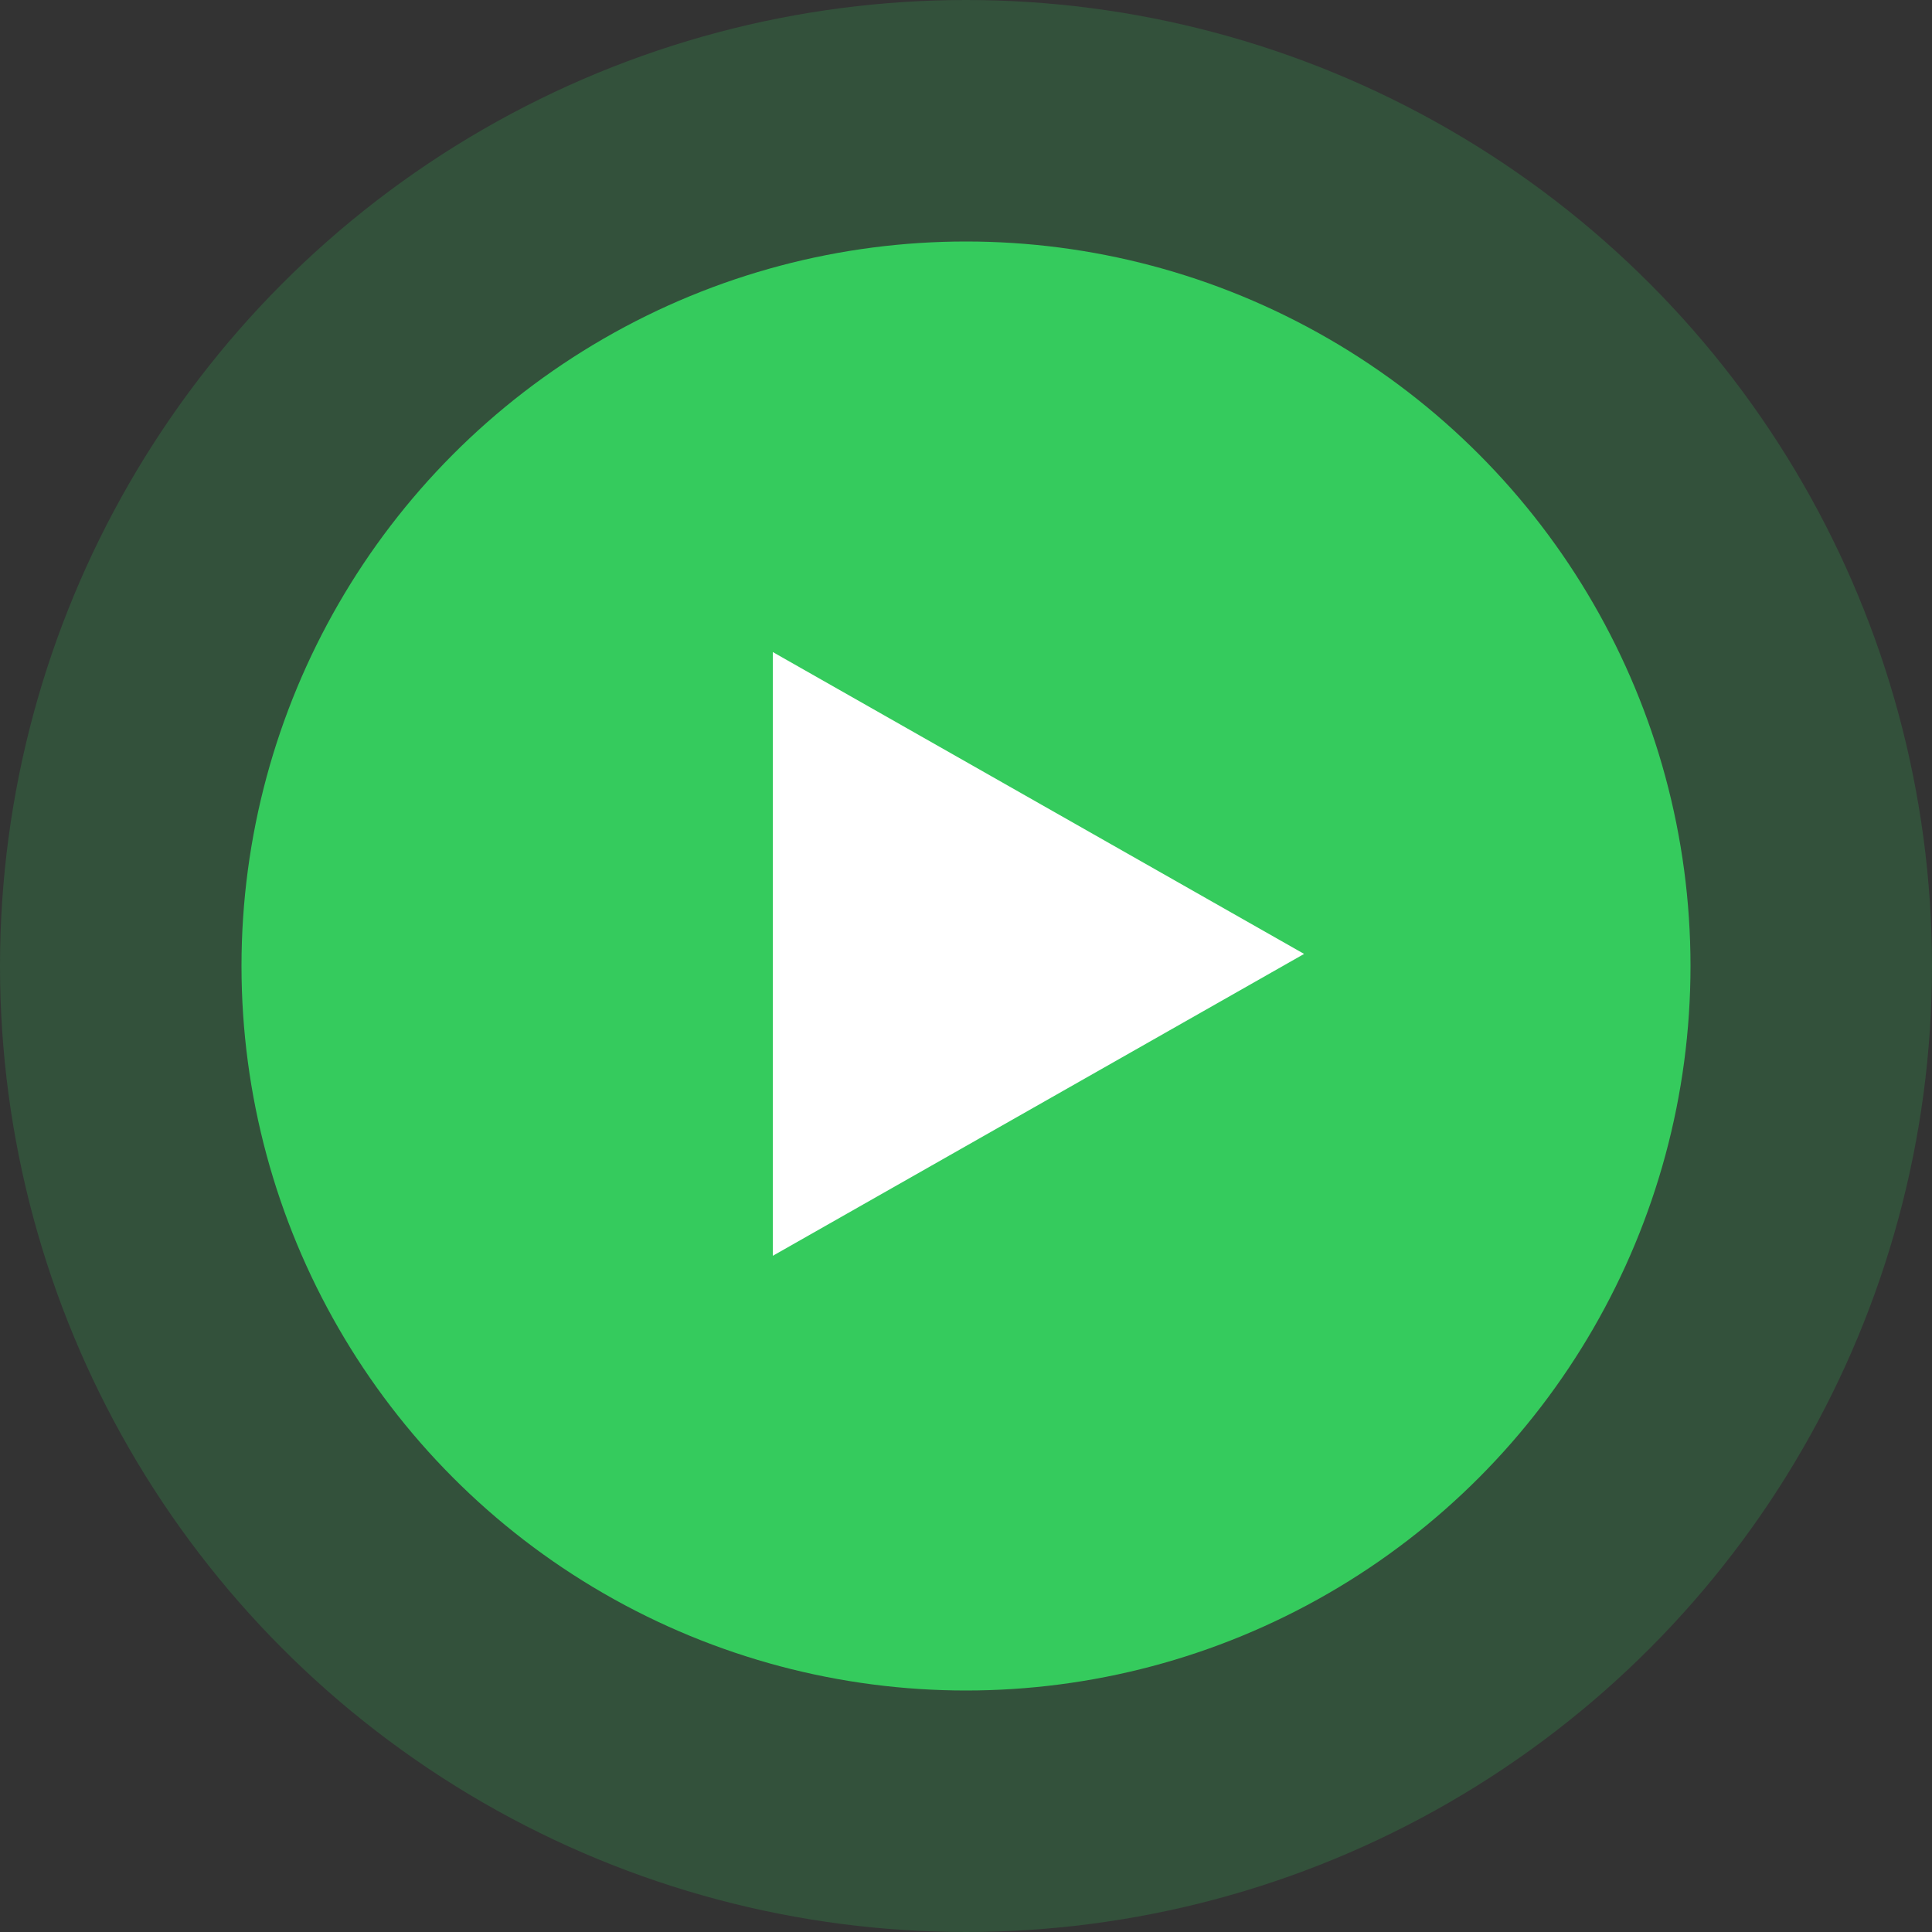 <svg width="80" height="80" viewBox="0 0 80 80" fill="none" xmlns="http://www.w3.org/2000/svg">
<rect x="0" y="0" width="80" height="80" fill="#333333" stroke="none"/>
<circle opacity="0.2" cx="40" cy="40" r="40" fill="#35CB5D"/>
<circle cx="40" cy="40" r="30" fill="#35CB5D"/>
<path d="M32 27L54 39.5L32 52L32 27Z" fill="white"/>
</svg>
